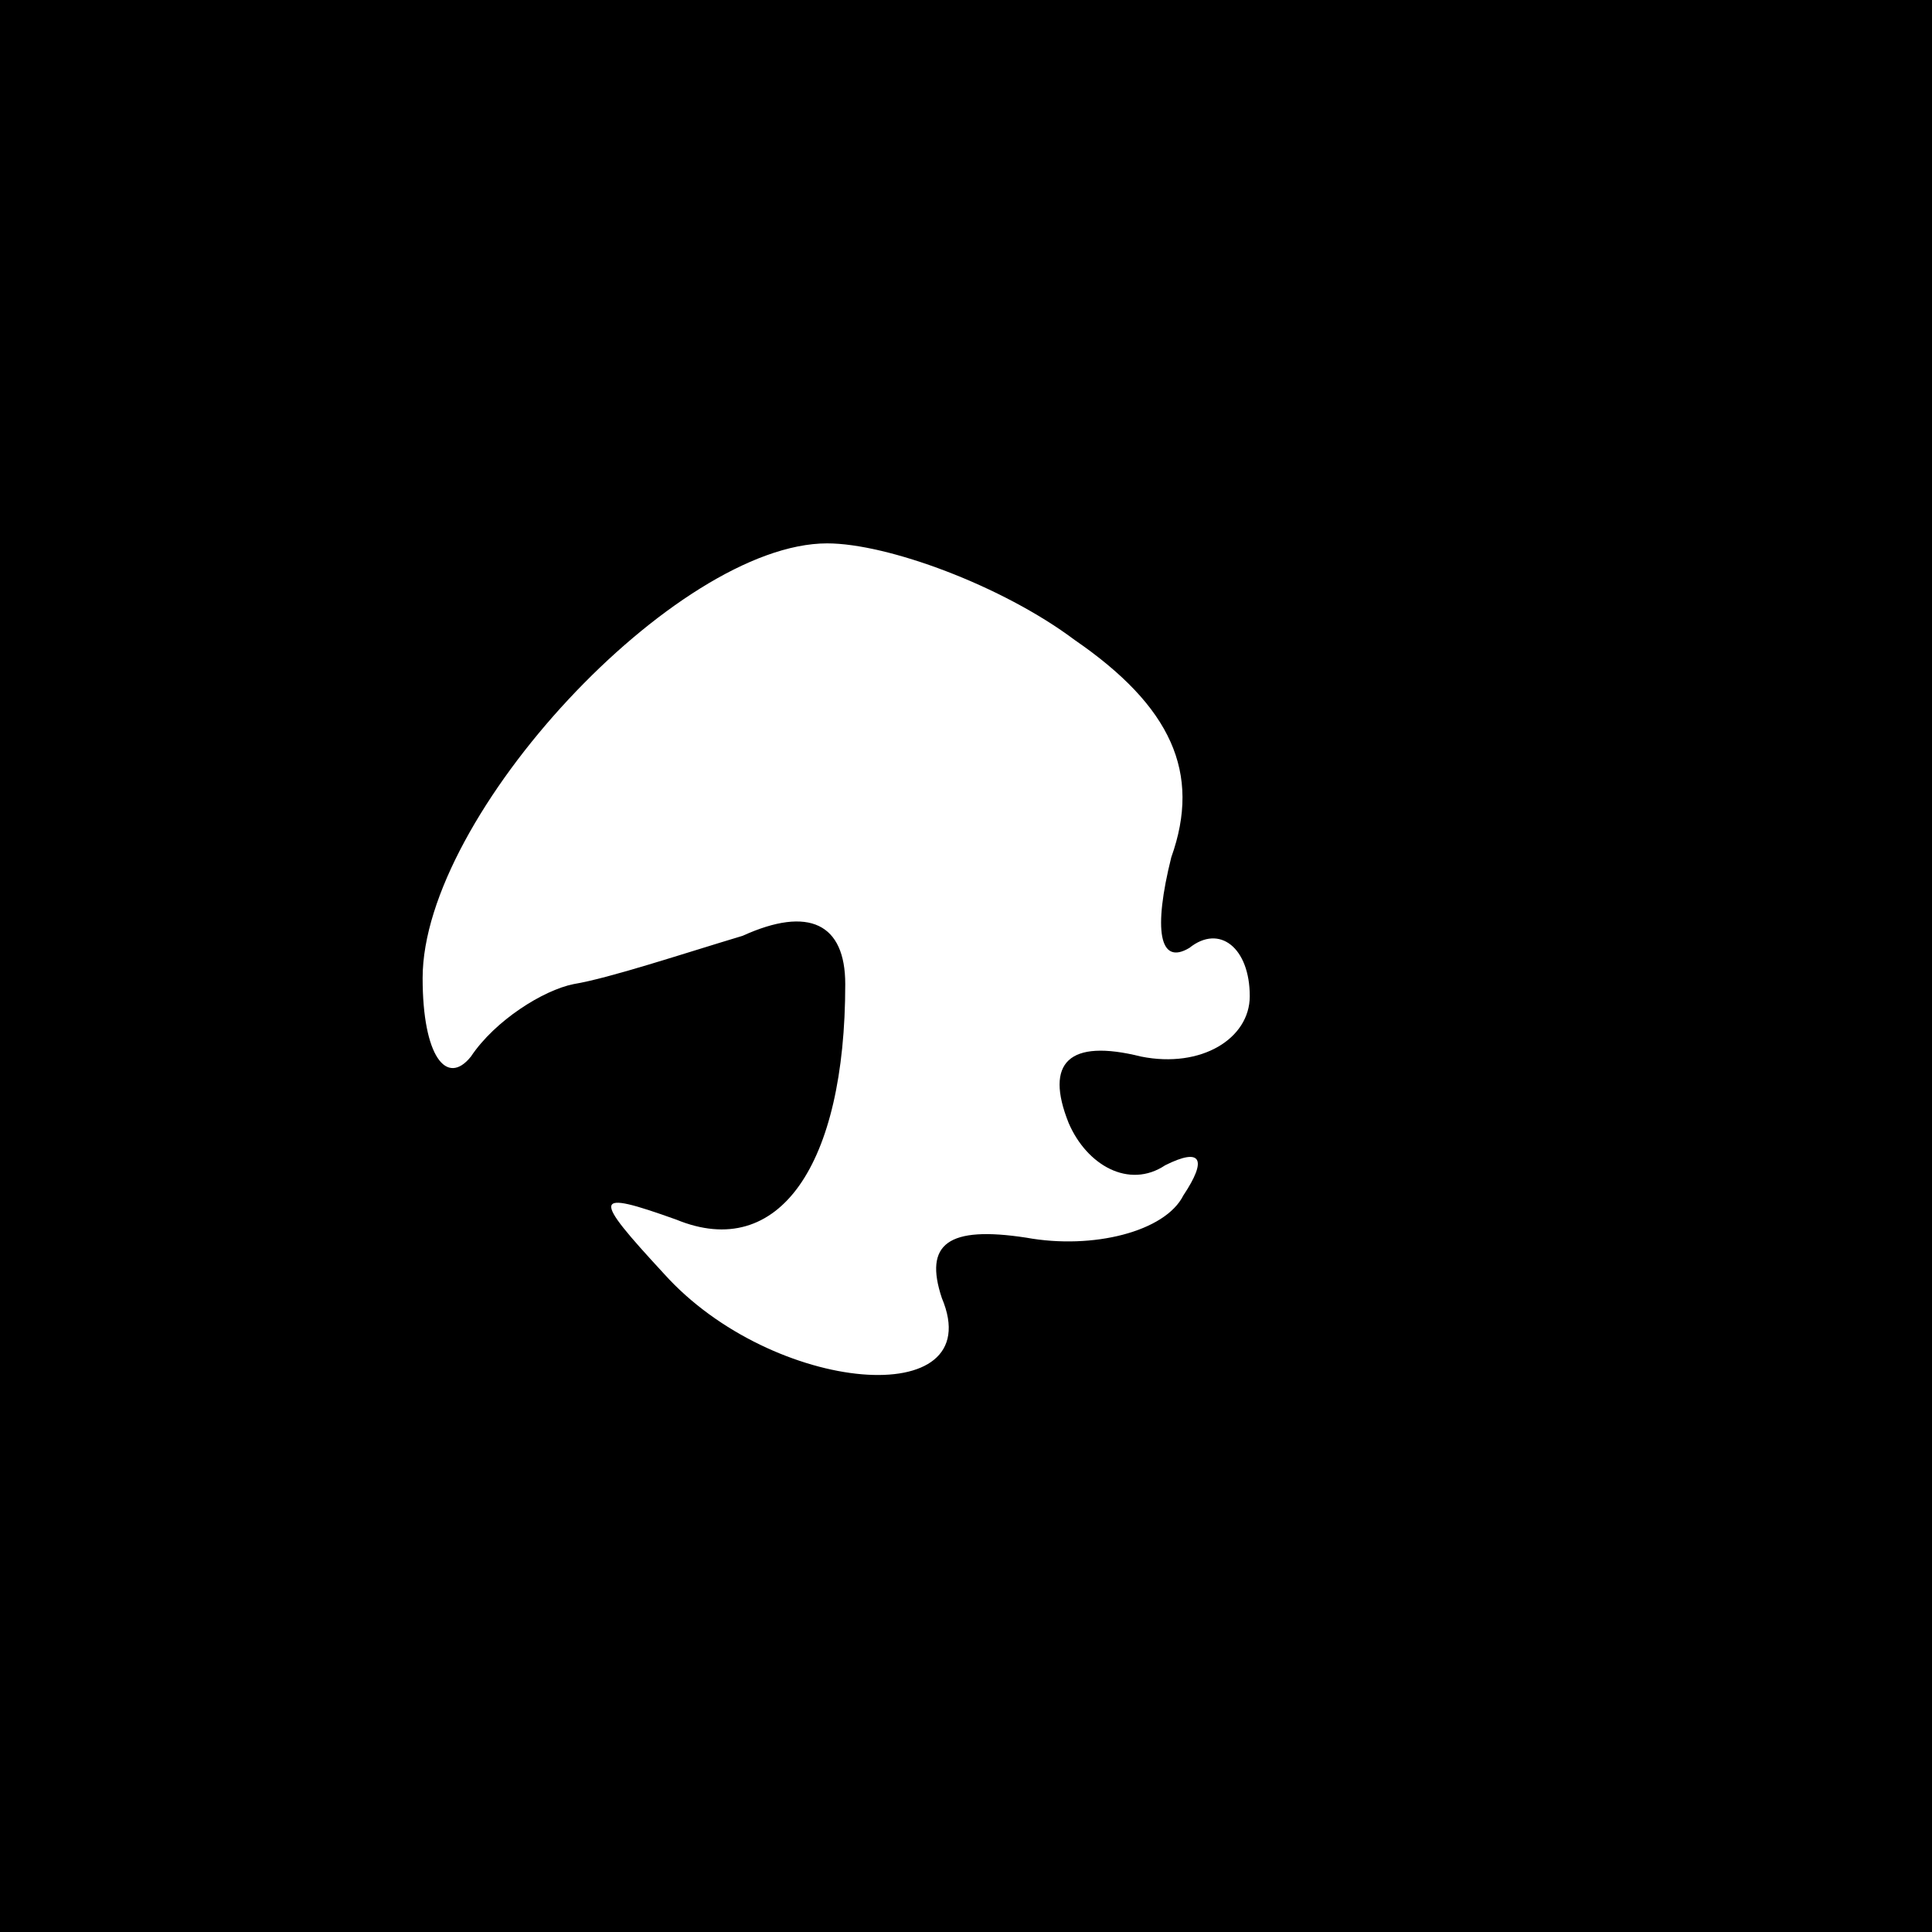 <?xml version="1.0" standalone="no"?>
<!DOCTYPE svg PUBLIC "-//W3C//DTD SVG 20010904//EN"
 "http://www.w3.org/TR/2001/REC-SVG-20010904/DTD/svg10.dtd">
<svg version="1.0" xmlns="http://www.w3.org/2000/svg"
 width="32pt" height="32pt" viewBox="0 0 32 32"
 preserveAspectRatio="xMidYMid meet">
<rect x="0" y="0" width="32" height="32" fill="#808080" stroke="none"/>
<g transform="translate(0,32) scale(0.1,-0.1)"
fill="#000000" stroke="none">
<path fill="#000000" stroke="none" d="M0 160 l0 -160 160 0 160 0 0 160 0
160 -160 0 -160 0 0 -160z"/>
<path fill="#ffffff" stroke="none" d="M178 214 c16 -11 21 -22 16 -36 -3 -12
-2 -18 3 -15 5 4 10 0 10 -8 0 -7 -8 -12 -18 -10 -12 3 -16 -1 -12 -11 3 -7
10 -11 16 -7 6 3 7 1 3 -5 -3 -6 -15 -9 -26 -7 -13 2 -17 -1 -14 -10 8 -19
-28 -16 -46 4 -12 13 -12 14 2 9 17 -7 28 9 28 39 0 10 -6 13 -17 8 -10 -3
-22 -7 -28 -8 -5 -1 -13 -6 -17 -12 -4 -5 -8 0 -8 13 0 27 42 72 67 72 10 0
29 -7 41 -16z"/>
</g>
</svg>
